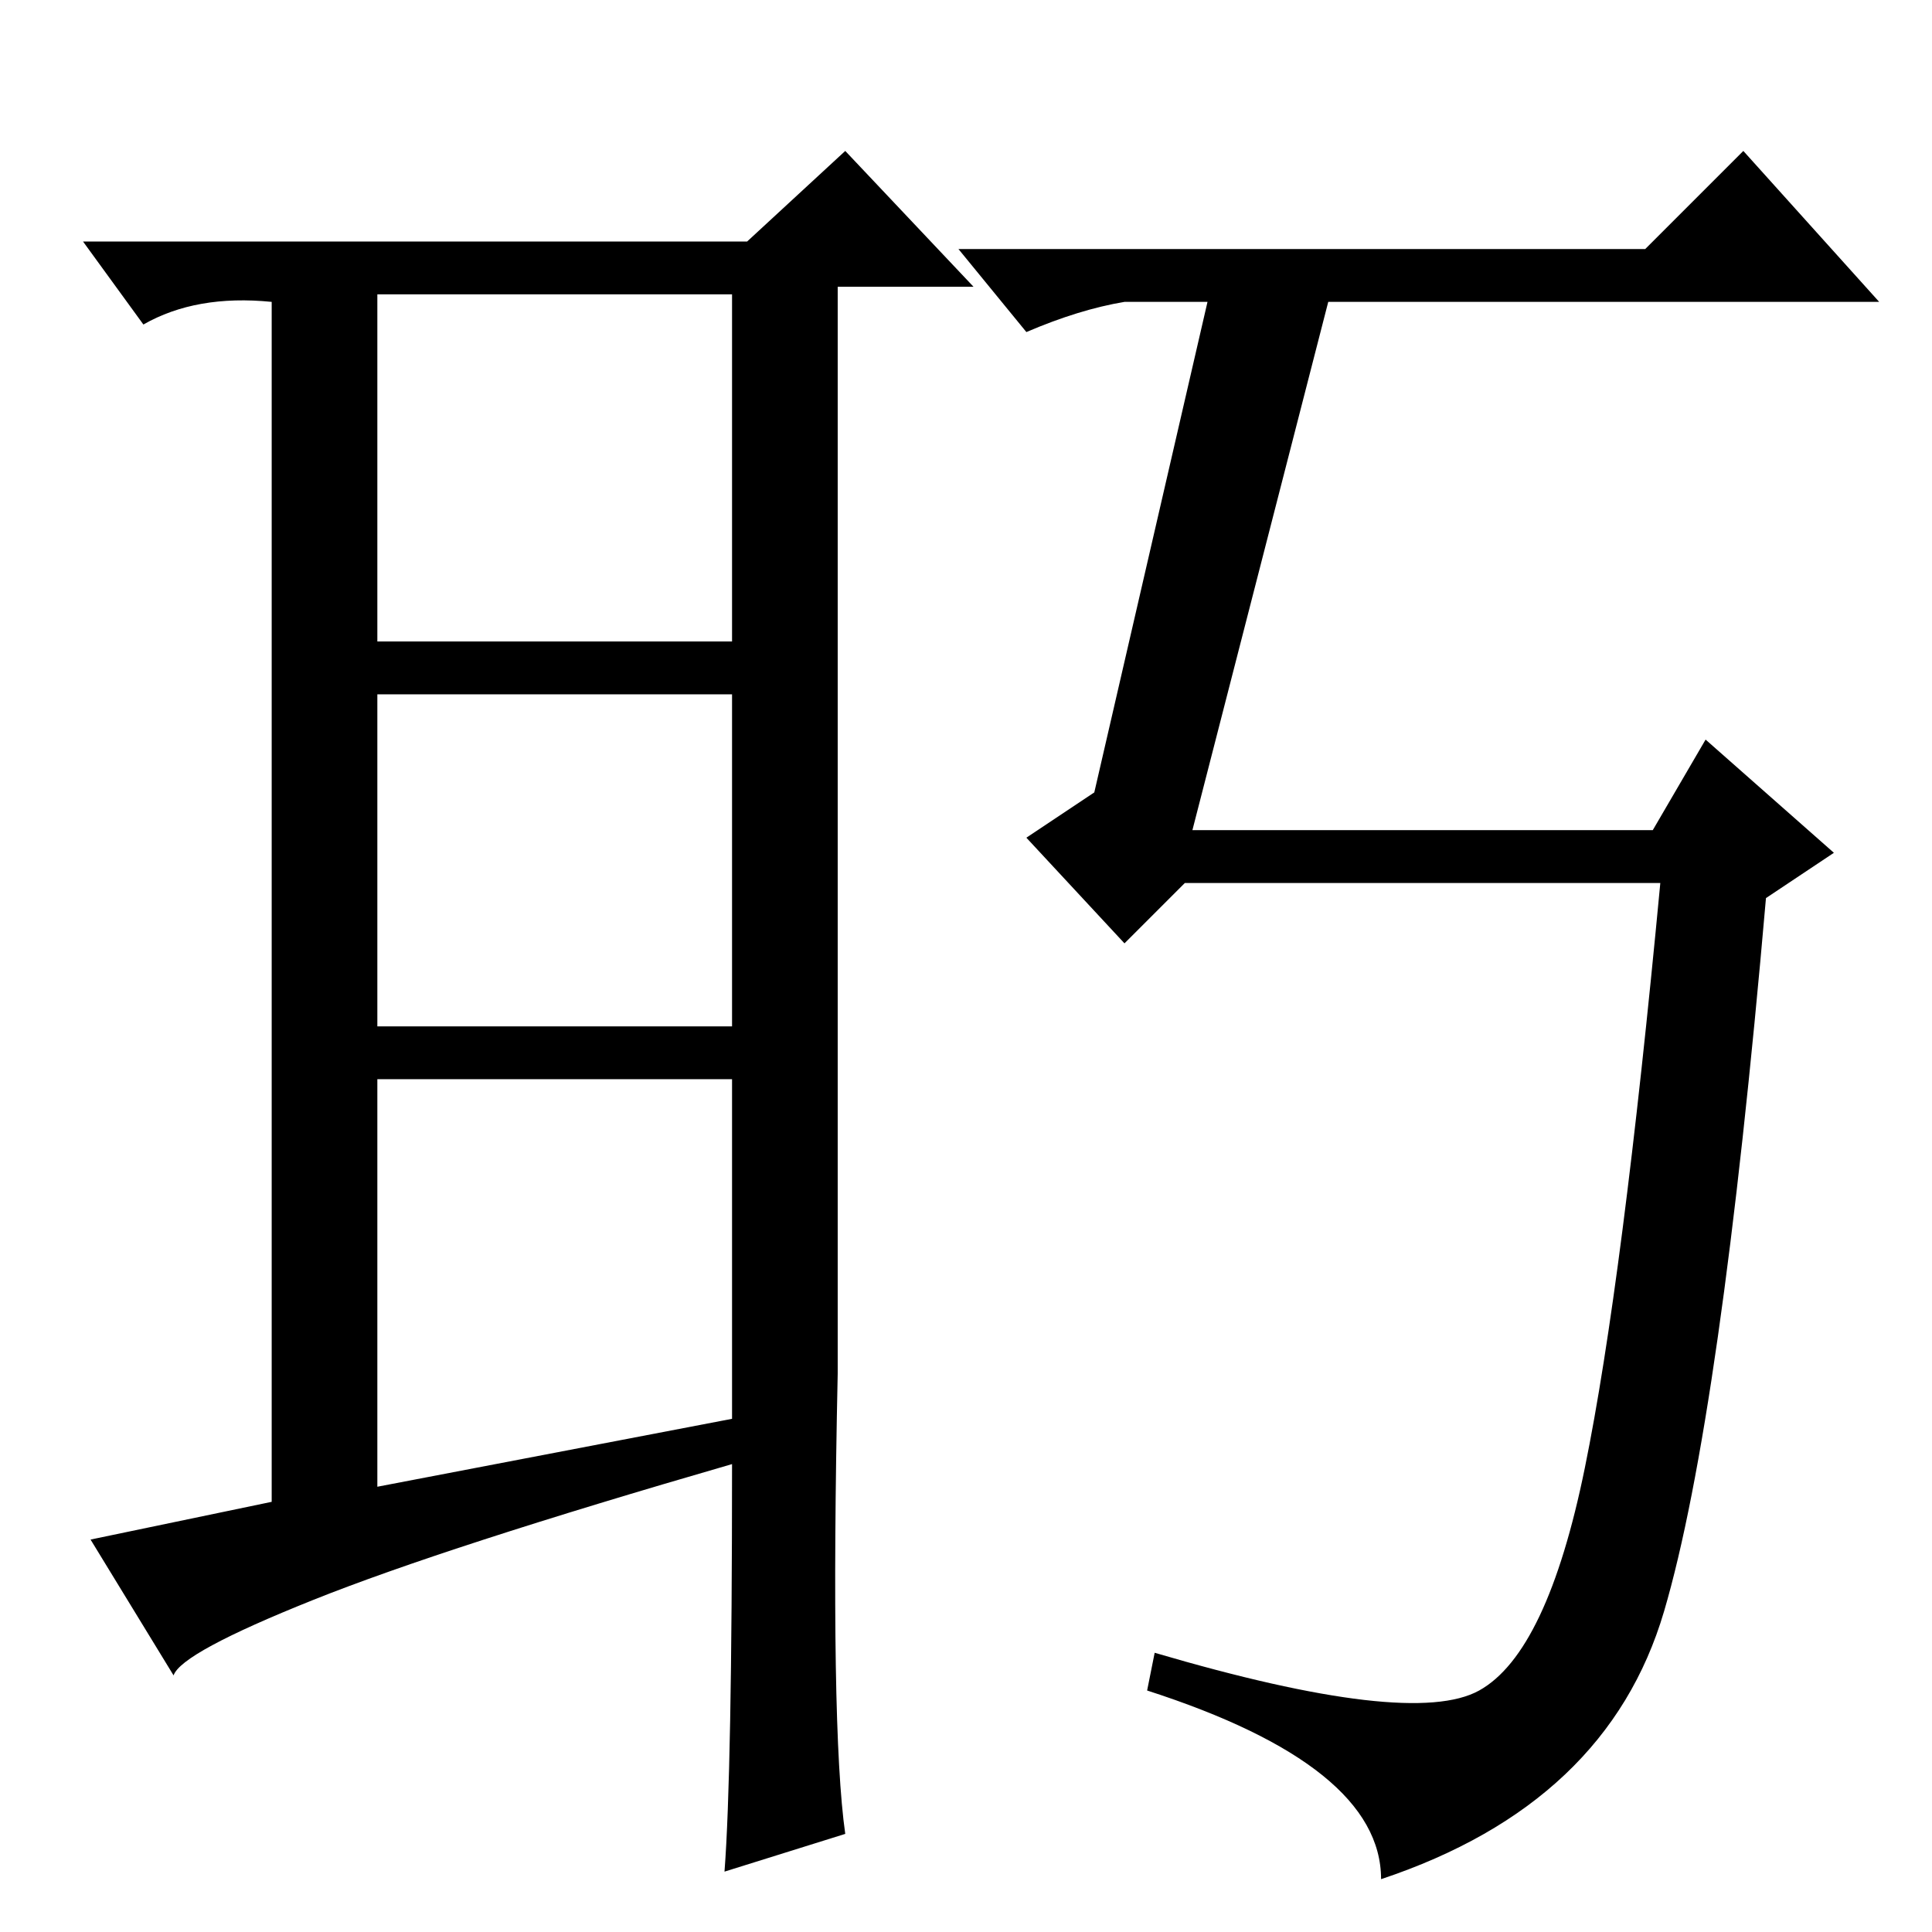 <?xml version="1.0" standalone="no"?>
<!DOCTYPE svg PUBLIC "-//W3C//DTD SVG 1.1//EN" "http://www.w3.org/Graphics/SVG/1.1/DTD/svg11.dtd" >
<svg xmlns="http://www.w3.org/2000/svg" xmlns:xlink="http://www.w3.org/1999/xlink" version="1.1" viewBox="0 -36 256 256">
  <g transform="matrix(1 0 0 -1 0 220)">
   <path fill="currentColor"
d="M50 59l47 9v45h-47v-54zM36 57v159q-10 1 -17 -3l-8 11h88l13 12l17 -18h-18v-144q-1 -47 1 -61l-16 -5q1 13 1 54q-38 -11 -55.5 -18t-18.5 -10l-11 18zM50 171h47v46h-47v-46zM50 120h47v44h-47v-44zM218 223l13 13l18 -20h-73l-18 -70h61l7 12l17 -15l-9 -6
q-6 -69 -13.5 -94.5t-37.5 -35.5q0 15 -31 25l1 5q34 -10 43 -5t14 29.5t10 77.5h-63l-8 -8l-13 14l9 6l15 65h-11q-6 -1 -13 -4l-9 11h91z" />
  </g>

</svg>
